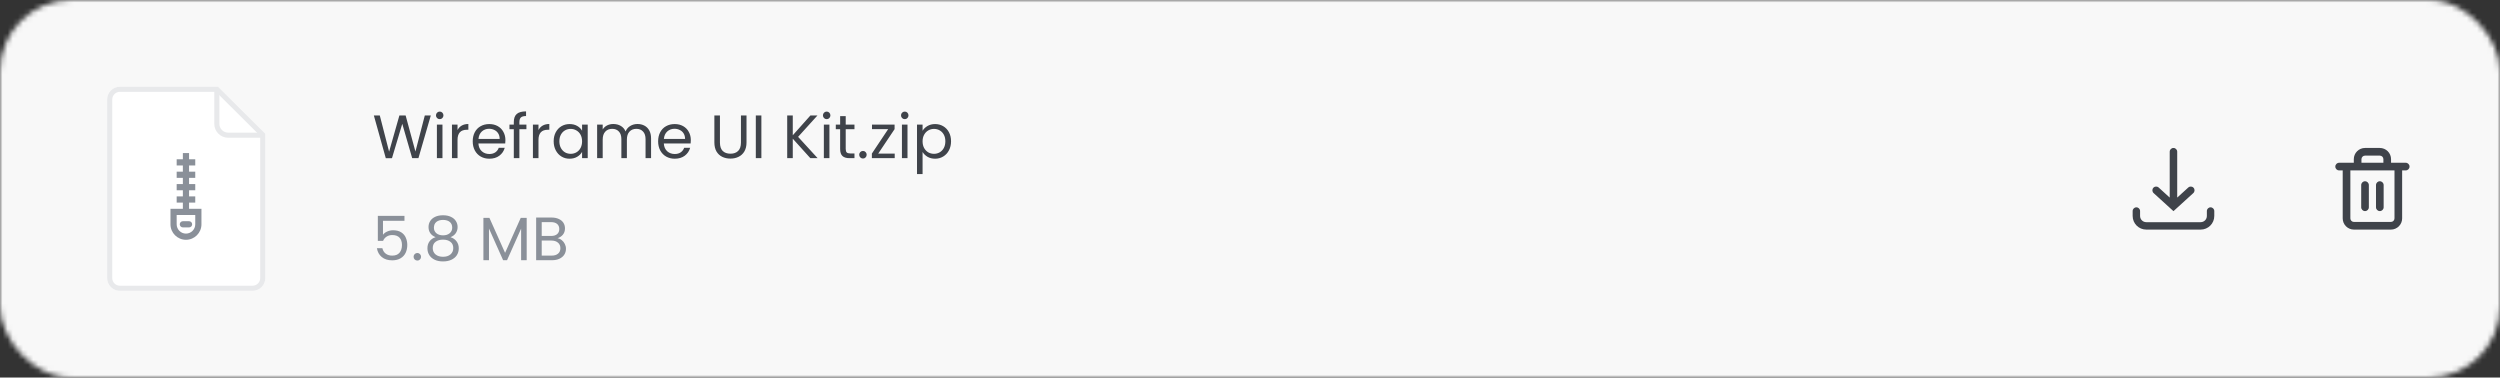 <svg width="490" height="74" viewBox="0 0 490 74" fill="none" xmlns="http://www.w3.org/2000/svg">
<rect x="0" y="0" width="490" height="74" fill="#333333" stroke="none"/>
<mask id="mask0_2358_1608" style="mask-type:alpha" maskUnits="userSpaceOnUse" x="0" y="0" width="490" height="74">
<rect width="490" height="74" rx="14" fill="#C4C4C4"/>
</mask>
<g mask="url(#mask0_2358_1608)">
<rect width="490" height="74" fill="#F8F8F8"/>
</g>
<path d="M84.436 22.636L82.012 31H80.788L78.844 24.268L76.828 31L75.616 31.012L73.276 22.636H74.44L76.264 29.728L78.28 22.636H79.504L81.424 29.704L83.26 22.636H84.436ZM86.195 23.356C85.987 23.356 85.811 23.284 85.667 23.14C85.523 22.996 85.451 22.82 85.451 22.612C85.451 22.404 85.523 22.228 85.667 22.084C85.811 21.94 85.987 21.868 86.195 21.868C86.395 21.868 86.563 21.94 86.699 22.084C86.843 22.228 86.915 22.404 86.915 22.612C86.915 22.82 86.843 22.996 86.699 23.14C86.563 23.284 86.395 23.356 86.195 23.356ZM86.723 24.424V31H85.631V24.424H86.723ZM89.676 25.492C89.868 25.116 90.14 24.824 90.492 24.616C90.852 24.408 91.288 24.304 91.8 24.304V25.432H91.512C90.288 25.432 89.676 26.096 89.676 27.424V31H88.584V24.424H89.676V25.492ZM99.061 27.46C99.061 27.668 99.049 27.888 99.025 28.12H93.769C93.809 28.768 94.029 29.276 94.429 29.644C94.837 30.004 95.329 30.184 95.905 30.184C96.377 30.184 96.769 30.076 97.081 29.86C97.401 29.636 97.625 29.34 97.753 28.972H98.929C98.753 29.604 98.401 30.12 97.873 30.52C97.345 30.912 96.689 31.108 95.905 31.108C95.281 31.108 94.721 30.968 94.225 30.688C93.737 30.408 93.353 30.012 93.073 29.5C92.793 28.98 92.653 28.38 92.653 27.7C92.653 27.02 92.789 26.424 93.061 25.912C93.333 25.4 93.713 25.008 94.201 24.736C94.697 24.456 95.265 24.316 95.905 24.316C96.529 24.316 97.081 24.452 97.561 24.724C98.041 24.996 98.409 25.372 98.665 25.852C98.929 26.324 99.061 26.86 99.061 27.46ZM97.933 27.232C97.933 26.816 97.841 26.46 97.657 26.164C97.473 25.86 97.221 25.632 96.901 25.48C96.589 25.32 96.241 25.24 95.857 25.24C95.305 25.24 94.833 25.416 94.441 25.768C94.057 26.12 93.837 26.608 93.781 27.232H97.933ZM103.178 25.324H101.798V31H100.706V25.324H99.854V24.424H100.706V23.956C100.706 23.22 100.894 22.684 101.27 22.348C101.654 22.004 102.266 21.832 103.106 21.832V22.744C102.626 22.744 102.286 22.84 102.086 23.032C101.894 23.216 101.798 23.524 101.798 23.956V24.424H103.178V25.324ZM105.543 25.492C105.735 25.116 106.007 24.824 106.359 24.616C106.719 24.408 107.155 24.304 107.667 24.304V25.432H107.379C106.155 25.432 105.543 26.096 105.543 27.424V31H104.451V24.424H105.543V25.492ZM108.52 27.688C108.52 27.016 108.656 26.428 108.928 25.924C109.2 25.412 109.572 25.016 110.044 24.736C110.524 24.456 111.056 24.316 111.64 24.316C112.216 24.316 112.716 24.44 113.14 24.688C113.564 24.936 113.88 25.248 114.088 25.624V24.424H115.192V31H114.088V29.776C113.872 30.16 113.548 30.48 113.116 30.736C112.692 30.984 112.196 31.108 111.628 31.108C111.044 31.108 110.516 30.964 110.044 30.676C109.572 30.388 109.2 29.984 108.928 29.464C108.656 28.944 108.52 28.352 108.52 27.688ZM114.088 27.7C114.088 27.204 113.988 26.772 113.788 26.404C113.588 26.036 113.316 25.756 112.972 25.564C112.636 25.364 112.264 25.264 111.856 25.264C111.448 25.264 111.076 25.36 110.74 25.552C110.404 25.744 110.136 26.024 109.936 26.392C109.736 26.76 109.636 27.192 109.636 27.688C109.636 28.192 109.736 28.632 109.936 29.008C110.136 29.376 110.404 29.66 110.74 29.86C111.076 30.052 111.448 30.148 111.856 30.148C112.264 30.148 112.636 30.052 112.972 29.86C113.316 29.66 113.588 29.376 113.788 29.008C113.988 28.632 114.088 28.196 114.088 27.7ZM124.945 24.304C125.457 24.304 125.913 24.412 126.313 24.628C126.713 24.836 127.029 25.152 127.261 25.576C127.493 26 127.609 26.516 127.609 27.124V31H126.529V27.28C126.529 26.624 126.365 26.124 126.037 25.78C125.717 25.428 125.281 25.252 124.729 25.252C124.161 25.252 123.709 25.436 123.373 25.804C123.037 26.164 122.869 26.688 122.869 27.376V31H121.789V27.28C121.789 26.624 121.625 26.124 121.297 25.78C120.977 25.428 120.541 25.252 119.989 25.252C119.421 25.252 118.969 25.436 118.633 25.804C118.297 26.164 118.129 26.688 118.129 27.376V31H117.037V24.424H118.129V25.372C118.345 25.028 118.633 24.764 118.993 24.58C119.361 24.396 119.765 24.304 120.205 24.304C120.757 24.304 121.245 24.428 121.669 24.676C122.093 24.924 122.409 25.288 122.617 25.768C122.801 25.304 123.105 24.944 123.529 24.688C123.953 24.432 124.425 24.304 124.945 24.304ZM135.401 27.46C135.401 27.668 135.389 27.888 135.365 28.12H130.109C130.149 28.768 130.369 29.276 130.769 29.644C131.177 30.004 131.669 30.184 132.245 30.184C132.717 30.184 133.109 30.076 133.421 29.86C133.741 29.636 133.965 29.34 134.093 28.972H135.269C135.093 29.604 134.741 30.12 134.213 30.52C133.685 30.912 133.029 31.108 132.245 31.108C131.621 31.108 131.061 30.968 130.565 30.688C130.077 30.408 129.693 30.012 129.413 29.5C129.133 28.98 128.993 28.38 128.993 27.7C128.993 27.02 129.129 26.424 129.401 25.912C129.673 25.4 130.053 25.008 130.541 24.736C131.037 24.456 131.605 24.316 132.245 24.316C132.869 24.316 133.421 24.452 133.901 24.724C134.381 24.996 134.749 25.372 135.005 25.852C135.269 26.324 135.401 26.86 135.401 27.46ZM134.273 27.232C134.273 26.816 134.181 26.46 133.997 26.164C133.813 25.86 133.561 25.632 133.241 25.48C132.929 25.32 132.581 25.24 132.197 25.24C131.645 25.24 131.173 25.416 130.781 25.768C130.397 26.12 130.177 26.608 130.121 27.232H134.273ZM141.109 22.636V27.928C141.109 28.672 141.289 29.224 141.649 29.584C142.017 29.944 142.525 30.124 143.173 30.124C143.813 30.124 144.313 29.944 144.673 29.584C145.041 29.224 145.225 28.672 145.225 27.928V22.636H146.317V27.916C146.317 28.612 146.177 29.2 145.897 29.68C145.617 30.152 145.237 30.504 144.757 30.736C144.285 30.968 143.753 31.084 143.161 31.084C142.569 31.084 142.033 30.968 141.553 30.736C141.081 30.504 140.705 30.152 140.425 29.68C140.153 29.2 140.017 28.612 140.017 27.916V22.636H141.109ZM149.231 22.636V31H148.139V22.636H149.231ZM158.827 31L155.383 27.184V31H154.291V22.636H155.383V26.512L158.839 22.636H160.219L156.427 26.824L160.255 31H158.827ZM162.039 23.356C161.831 23.356 161.655 23.284 161.511 23.14C161.367 22.996 161.295 22.82 161.295 22.612C161.295 22.404 161.367 22.228 161.511 22.084C161.655 21.94 161.831 21.868 162.039 21.868C162.239 21.868 162.407 21.94 162.543 22.084C162.687 22.228 162.759 22.404 162.759 22.612C162.759 22.82 162.687 22.996 162.543 23.14C162.407 23.284 162.239 23.356 162.039 23.356ZM162.567 24.424V31H161.475V24.424H162.567ZM165.76 25.324V29.2C165.76 29.52 165.828 29.748 165.964 29.884C166.1 30.012 166.336 30.076 166.672 30.076H167.476V31H166.492C165.884 31 165.428 30.86 165.124 30.58C164.82 30.3 164.668 29.84 164.668 29.2V25.324H163.816V24.424H164.668V22.768H165.76V24.424H167.476V25.324H165.76ZM169.147 31.072C168.939 31.072 168.763 31 168.619 30.856C168.475 30.712 168.403 30.536 168.403 30.328C168.403 30.12 168.475 29.944 168.619 29.8C168.763 29.656 168.939 29.584 169.147 29.584C169.347 29.584 169.515 29.656 169.651 29.8C169.795 29.944 169.867 30.12 169.867 30.328C169.867 30.536 169.795 30.712 169.651 30.856C169.515 31 169.347 31.072 169.147 31.072ZM172.135 30.1H175.363V31H170.887V30.1L174.079 25.312H170.911V24.424H175.339V25.312L172.135 30.1ZM177.343 23.356C177.135 23.356 176.959 23.284 176.815 23.14C176.671 22.996 176.599 22.82 176.599 22.612C176.599 22.404 176.671 22.228 176.815 22.084C176.959 21.94 177.135 21.868 177.343 21.868C177.543 21.868 177.711 21.94 177.847 22.084C177.991 22.228 178.063 22.404 178.063 22.612C178.063 22.82 177.991 22.996 177.847 23.14C177.711 23.284 177.543 23.356 177.343 23.356ZM177.871 24.424V31H176.779V24.424H177.871ZM180.825 25.636C181.041 25.26 181.361 24.948 181.785 24.7C182.217 24.444 182.717 24.316 183.285 24.316C183.869 24.316 184.397 24.456 184.869 24.736C185.349 25.016 185.725 25.412 185.997 25.924C186.269 26.428 186.405 27.016 186.405 27.688C186.405 28.352 186.269 28.944 185.997 29.464C185.725 29.984 185.349 30.388 184.869 30.676C184.397 30.964 183.869 31.108 183.285 31.108C182.725 31.108 182.229 30.984 181.797 30.736C181.373 30.48 181.049 30.164 180.825 29.788V34.12H179.733V24.424H180.825V25.636ZM185.289 27.688C185.289 27.192 185.189 26.76 184.989 26.392C184.789 26.024 184.517 25.744 184.173 25.552C183.837 25.36 183.465 25.264 183.057 25.264C182.657 25.264 182.285 25.364 181.941 25.564C181.605 25.756 181.333 26.04 181.125 26.416C180.925 26.784 180.825 27.212 180.825 27.7C180.825 28.196 180.925 28.632 181.125 29.008C181.333 29.376 181.605 29.66 181.941 29.86C182.285 30.052 182.657 30.148 183.057 30.148C183.465 30.148 183.837 30.052 184.173 29.86C184.517 29.66 184.789 29.376 184.989 29.008C185.189 28.632 185.289 28.192 185.289 27.688Z" fill="#3F434A"/>
<path d="M79.276 43.272H75.064V46.008C75.248 45.752 75.52 45.544 75.88 45.384C76.24 45.216 76.628 45.132 77.044 45.132C77.708 45.132 78.248 45.272 78.664 45.552C79.08 45.824 79.376 46.18 79.552 46.62C79.736 47.052 79.828 47.512 79.828 48C79.828 48.576 79.72 49.092 79.504 49.548C79.288 50.004 78.956 50.364 78.508 50.628C78.068 50.892 77.52 51.024 76.864 51.024C76.024 51.024 75.344 50.808 74.824 50.376C74.304 49.944 73.988 49.368 73.876 48.648H74.944C75.048 49.104 75.268 49.46 75.604 49.716C75.94 49.972 76.364 50.1 76.876 50.1C77.508 50.1 77.984 49.912 78.304 49.536C78.624 49.152 78.784 48.648 78.784 48.024C78.784 47.4 78.624 46.92 78.304 46.584C77.984 46.24 77.512 46.068 76.888 46.068C76.464 46.068 76.092 46.172 75.772 46.38C75.46 46.58 75.232 46.856 75.088 47.208H74.056V42.312H79.276V43.272ZM81.807 51.072C81.599 51.072 81.423 51 81.279 50.856C81.135 50.712 81.063 50.536 81.063 50.328C81.063 50.12 81.135 49.944 81.279 49.8C81.423 49.656 81.599 49.584 81.807 49.584C82.007 49.584 82.175 49.656 82.311 49.8C82.455 49.944 82.527 50.12 82.527 50.328C82.527 50.536 82.455 50.712 82.311 50.856C82.175 51 82.007 51.072 81.807 51.072ZM85.383 46.488C84.935 46.312 84.591 46.056 84.351 45.72C84.111 45.384 83.991 44.976 83.991 44.496C83.991 44.064 84.099 43.676 84.315 43.332C84.531 42.98 84.851 42.704 85.275 42.504C85.707 42.296 86.227 42.192 86.835 42.192C87.443 42.192 87.959 42.296 88.383 42.504C88.815 42.704 89.139 42.98 89.355 43.332C89.579 43.676 89.691 44.064 89.691 44.496C89.691 44.96 89.567 45.368 89.319 45.72C89.071 46.064 88.731 46.32 88.299 46.488C88.795 46.64 89.187 46.908 89.475 47.292C89.771 47.668 89.919 48.124 89.919 48.66C89.919 49.18 89.791 49.636 89.535 50.028C89.279 50.412 88.915 50.712 88.443 50.928C87.979 51.136 87.443 51.24 86.835 51.24C86.227 51.24 85.691 51.136 85.227 50.928C84.771 50.712 84.415 50.412 84.159 50.028C83.903 49.636 83.775 49.18 83.775 48.66C83.775 48.124 83.919 47.664 84.207 47.28C84.495 46.896 84.887 46.632 85.383 46.488ZM88.635 44.628C88.635 44.14 88.475 43.764 88.155 43.5C87.835 43.236 87.395 43.104 86.835 43.104C86.283 43.104 85.847 43.236 85.527 43.5C85.207 43.764 85.047 44.144 85.047 44.64C85.047 45.088 85.211 45.448 85.539 45.72C85.875 45.992 86.307 46.128 86.835 46.128C87.371 46.128 87.803 45.992 88.131 45.72C88.467 45.44 88.635 45.076 88.635 44.628ZM86.835 46.968C86.243 46.968 85.759 47.108 85.383 47.388C85.007 47.66 84.819 48.072 84.819 48.624C84.819 49.136 84.999 49.548 85.359 49.86C85.727 50.172 86.219 50.328 86.835 50.328C87.451 50.328 87.939 50.172 88.299 49.86C88.659 49.548 88.839 49.136 88.839 48.624C88.839 48.088 88.655 47.68 88.287 47.4C87.919 47.112 87.435 46.968 86.835 46.968ZM103.232 42.696V51H102.14V44.808L99.38 51H98.612L95.84 44.796V51H94.748V42.696H95.924L98.996 49.56L102.068 42.696H103.232ZM109.272 46.692C109.576 46.74 109.852 46.864 110.1 47.064C110.356 47.264 110.556 47.512 110.7 47.808C110.852 48.104 110.928 48.42 110.928 48.756C110.928 49.18 110.82 49.564 110.604 49.908C110.388 50.244 110.072 50.512 109.656 50.712C109.248 50.904 108.764 51 108.204 51H105.084V42.636H108.084C108.652 42.636 109.136 42.732 109.536 42.924C109.936 43.108 110.236 43.36 110.436 43.68C110.636 44 110.736 44.36 110.736 44.76C110.736 45.256 110.6 45.668 110.328 45.996C110.064 46.316 109.712 46.548 109.272 46.692ZM106.176 46.248H108.012C108.524 46.248 108.92 46.128 109.2 45.888C109.48 45.648 109.62 45.316 109.62 44.892C109.62 44.468 109.48 44.136 109.2 43.896C108.92 43.656 108.516 43.536 107.988 43.536H106.176V46.248ZM108.108 50.1C108.652 50.1 109.076 49.972 109.38 49.716C109.684 49.46 109.836 49.104 109.836 48.648C109.836 48.184 109.676 47.82 109.356 47.556C109.036 47.284 108.608 47.148 108.072 47.148H106.176V50.1H108.108Z" fill="#8A9099"/>
<path fill-rule="evenodd" clip-rule="evenodd" d="M428.899 36.755C429.199 36.481 429.665 36.503 429.938 36.804C430.212 37.104 430.19 37.569 429.89 37.843L425.999 41.386L422.107 37.843C421.807 37.569 421.785 37.104 422.059 36.804C422.332 36.503 422.798 36.481 423.098 36.755L425.263 38.726V29.736C425.263 29.329 425.592 29 425.999 29C426.405 29 426.734 29.329 426.734 29.736V38.726L428.899 36.755ZM419.455 41.363C419.455 40.962 419.129 40.636 418.727 40.636C418.326 40.636 418 40.962 418 41.363V42.333C418 43.806 419.194 45 420.667 45H431.333C432.806 45 434 43.806 434 42.333V41.363C434 40.962 433.674 40.636 433.273 40.636C432.871 40.636 432.545 40.962 432.545 41.363V42.333C432.545 43.002 432.003 43.545 431.333 43.545H420.667C419.997 43.545 419.455 43.002 419.455 42.333V41.363Z" fill="#3F434A"/>
<path fill-rule="evenodd" clip-rule="evenodd" d="M463.05 30.705C463.181 30.574 463.359 30.5 463.545 30.5H466.445C466.631 30.5 466.809 30.574 466.94 30.705C467.071 30.836 467.145 31.014 467.145 31.2V31.9L462.845 31.9V31.2C462.845 31.014 462.919 30.836 463.05 30.705ZM461.345 31.9V31.2C461.345 30.616 461.577 30.057 461.989 29.644C462.402 29.232 462.961 29 463.545 29H466.445C467.028 29 467.588 29.232 468.001 29.644C468.413 30.057 468.645 30.616 468.645 31.2V31.9L471.52 31.9C471.934 31.9 472.27 32.236 472.27 32.65C472.27 33.064 471.934 33.4 471.52 33.4H470.82V42.8C470.82 43.383 470.588 43.943 470.176 44.356C469.763 44.768 469.203 45 468.62 45H461.37C460.786 45 460.227 44.768 459.814 44.356C459.402 43.943 459.17 43.383 459.17 42.8V33.4H458.47C458.056 33.4 457.72 33.064 457.72 32.65C457.72 32.236 458.056 31.9 458.47 31.9H461.345ZM460.67 42.8V33.4H469.32V42.8C469.32 42.986 469.246 43.164 469.115 43.295C468.984 43.426 468.806 43.5 468.62 43.5H461.37C461.184 43.5 461.006 43.426 460.875 43.295C460.744 43.164 460.67 42.986 460.67 42.8ZM463.545 35.525C463.959 35.525 464.295 35.861 464.295 36.275V40.625C464.295 41.039 463.959 41.375 463.545 41.375C463.131 41.375 462.795 41.039 462.795 40.625V36.275C462.795 35.861 463.131 35.525 463.545 35.525ZM467.195 36.275C467.195 35.861 466.859 35.525 466.445 35.525C466.031 35.525 465.695 35.861 465.695 36.275V40.625C465.695 41.039 466.031 41.375 466.445 41.375C466.859 41.375 467.195 41.039 467.195 40.625V36.275Z" fill="#3F434A"/>
<path fill-rule="evenodd" clip-rule="evenodd" d="M23.5 17H42.741L52 26.215V54.5C52 55.881 50.88 57 49.5 57H23.5C22.12 57 21 55.881 21 54.5V19.5C21 18.119 22.12 17 23.5 17Z" fill="white"/>
<path d="M23.5 17.5H42.535L51.5 26.423V54.5C51.5 55.605 50.604 56.5 49.5 56.5H23.5C22.396 56.5 21.5 55.605 21.5 54.5V19.5C21.5 18.395 22.396 17.5 23.5 17.5Z" stroke="#E8E9EB"/>
<path d="M51.5 26.5H44.729C43.499 26.5 42.5 25.502 42.5 24.273V17.5" stroke="#E8E9EB"/>
<path d="M37.056 40.929V39.714H38.27V38.5H37.056V37.286H38.27V36.071H37.056V34.857H38.27V33.643H37.056V32.429H38.27V31.214H37.056V30H35.842V31.214H34.628V32.429H35.842V33.643H34.628V34.857H35.842V36.071H34.628V37.286H35.842V38.5H34.628V39.714H35.842V40.929H33.413V43.964C33.413 45.638 34.775 47 36.449 47C38.123 47 39.485 45.638 39.485 43.964V40.929H37.056ZM38.27 43.964C38.27 44.968 37.453 45.786 36.449 45.786C35.445 45.786 34.628 44.968 34.628 43.964V42.143H38.27V43.964Z" fill="#8A9099"/>
<path d="M35.842 44.572H37.056C37.391 44.572 37.663 44.3 37.663 43.964C37.663 43.629 37.391 43.357 37.056 43.357H35.842C35.507 43.357 35.235 43.629 35.235 43.964C35.235 44.3 35.507 44.572 35.842 44.572Z" fill="#8A9099"/>
</svg>
